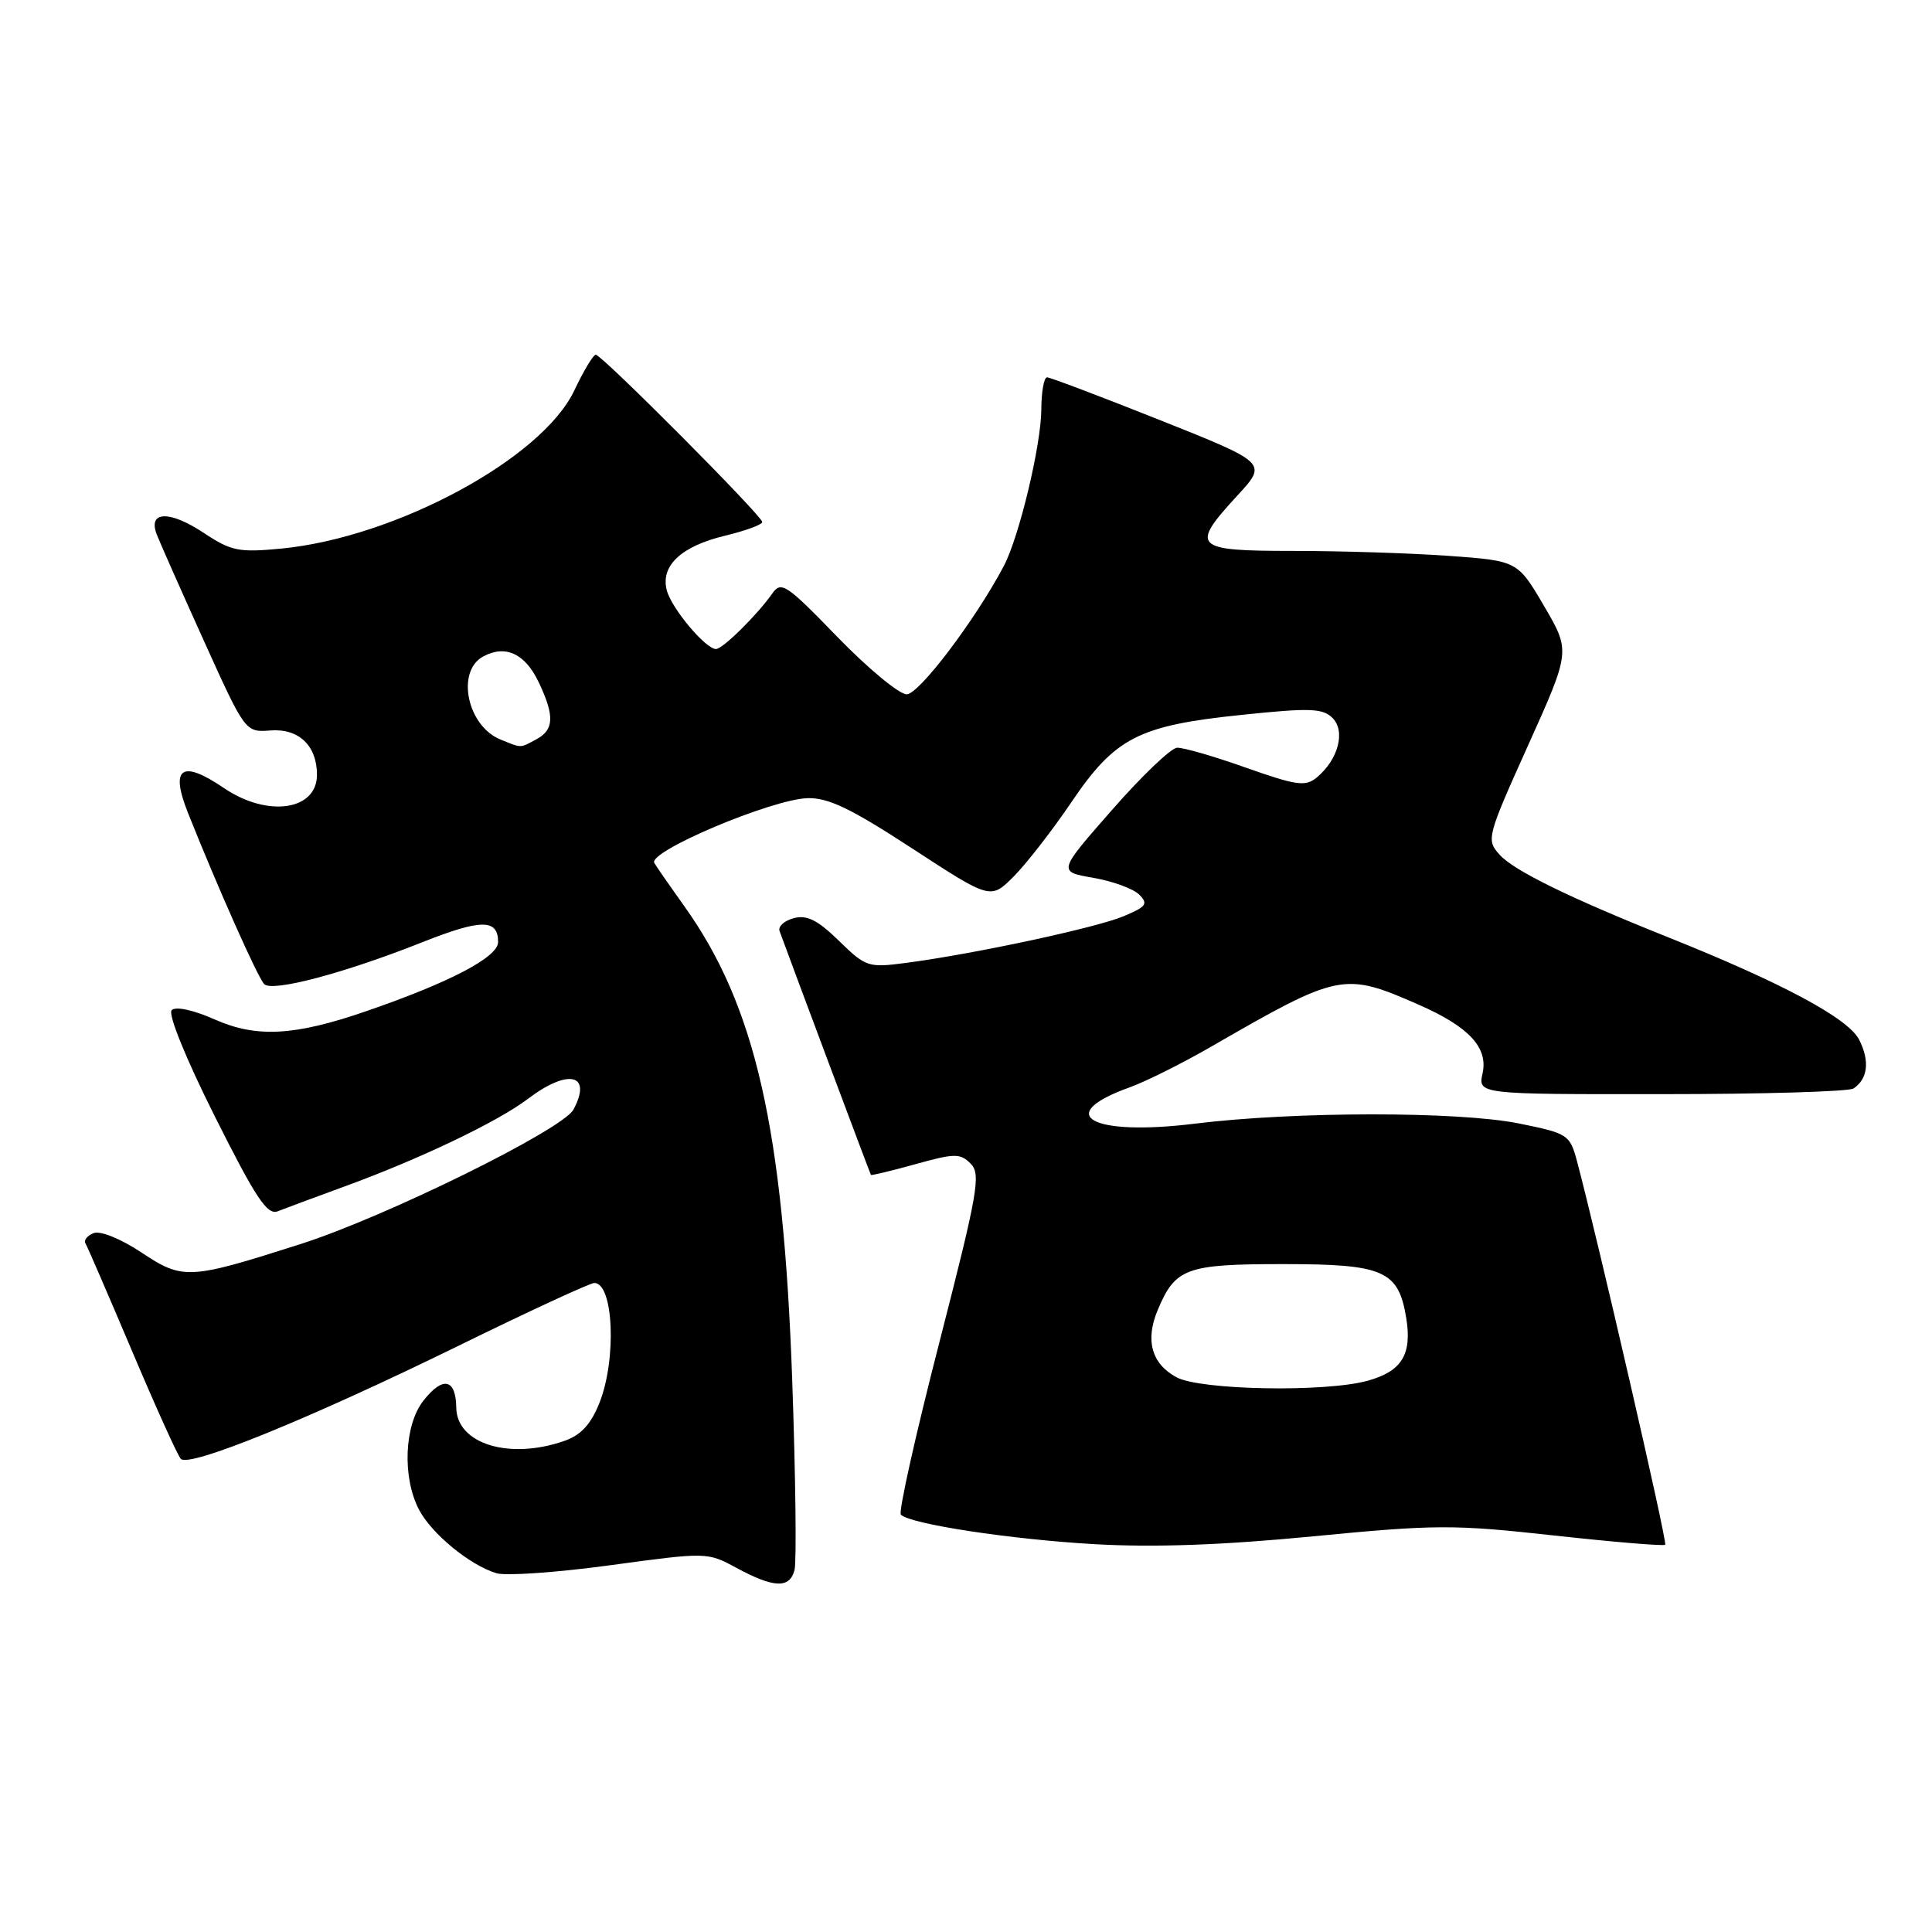 <?xml version="1.0" encoding="UTF-8" standalone="no"?>
<!DOCTYPE svg PUBLIC "-//W3C//DTD SVG 1.1//EN" "http://www.w3.org/Graphics/SVG/1.1/DTD/svg11.dtd" >
<svg xmlns="http://www.w3.org/2000/svg" xmlns:xlink="http://www.w3.org/1999/xlink" version="1.1" viewBox="0 0 256 256">
 <g >
 <path fill="currentColor"
d=" M 105.28 208.04 C 105.56 206.96 105.42 195.60 104.97 182.79 C 103.79 149.53 100.08 133.25 90.69 120.10 C 88.88 117.57 87.08 114.98 86.70 114.35 C 85.80 112.85 102.20 105.92 107.00 105.76 C 109.74 105.68 112.76 107.13 120.88 112.43 C 131.26 119.20 131.26 119.20 134.31 116.15 C 135.98 114.48 139.43 110.04 141.96 106.30 C 147.77 97.72 150.85 96.14 164.56 94.72 C 173.59 93.78 175.27 93.84 176.57 95.14 C 178.32 96.89 177.33 100.65 174.49 103.01 C 172.98 104.26 171.83 104.10 165.09 101.72 C 160.87 100.22 156.76 99.03 155.96 99.08 C 155.16 99.12 151.28 102.83 147.34 107.33 C 140.17 115.50 140.17 115.50 144.84 116.31 C 147.40 116.75 150.15 117.75 150.94 118.53 C 152.18 119.76 151.91 120.14 148.87 121.41 C 145.22 122.94 129.19 126.38 120.12 127.58 C 115.04 128.25 114.74 128.15 111.17 124.67 C 108.36 121.92 106.93 121.20 105.18 121.66 C 103.92 121.99 103.07 122.77 103.30 123.38 C 105.09 128.29 115.30 155.54 115.40 155.68 C 115.47 155.78 118.13 155.14 121.30 154.26 C 126.50 152.81 127.23 152.80 128.62 154.19 C 130.00 155.58 129.59 157.94 124.46 177.91 C 121.32 190.11 119.03 200.36 119.37 200.70 C 120.62 201.95 133.87 203.97 145.00 204.61 C 152.92 205.06 161.95 204.74 174.01 203.57 C 190.21 202.00 192.61 201.99 205.91 203.46 C 213.82 204.33 220.45 204.88 220.65 204.69 C 220.96 204.38 211.68 164.08 208.96 153.86 C 208.01 150.34 207.77 150.18 201.24 148.86 C 193.25 147.25 171.52 147.26 158.34 148.89 C 144.58 150.59 139.46 147.74 149.69 144.08 C 151.78 143.33 156.65 140.90 160.50 138.68 C 177.47 128.89 178.06 128.77 187.99 133.13 C 194.63 136.04 197.20 138.80 196.45 142.21 C 195.84 145.00 195.84 145.00 220.17 144.98 C 233.55 144.98 245.00 144.64 245.60 144.23 C 247.50 142.96 247.78 140.60 246.35 137.77 C 244.91 134.93 236.17 130.25 220.98 124.17 C 207.94 118.96 200.56 115.34 198.69 113.24 C 196.92 111.26 197.02 110.89 202.49 98.74 C 208.10 86.28 208.10 86.28 204.59 80.29 C 201.08 74.31 201.08 74.31 191.89 73.65 C 186.83 73.29 177.59 73.00 171.35 73.00 C 158.14 73.00 157.65 72.51 163.97 65.65 C 167.94 61.34 167.94 61.34 153.71 55.67 C 145.88 52.55 139.14 50.00 138.74 50.00 C 138.33 50.00 137.99 51.91 137.98 54.25 C 137.96 58.97 135.04 71.17 133.00 75.02 C 129.21 82.18 121.77 92.00 120.14 92.00 C 119.15 92.00 115.02 88.58 110.97 84.41 C 104.18 77.40 103.51 76.95 102.32 78.66 C 100.33 81.49 95.76 86.00 94.87 86.00 C 93.49 86.00 88.96 80.59 88.35 78.21 C 87.51 74.95 90.26 72.38 96.08 70.98 C 98.79 70.33 101.00 69.52 101.00 69.17 C 101.00 68.36 79.74 47.00 78.94 47.00 C 78.61 47.00 77.33 49.14 76.09 51.75 C 71.82 60.77 52.42 71.23 37.27 72.69 C 31.62 73.23 30.64 73.03 26.93 70.57 C 22.43 67.60 19.57 67.71 20.77 70.82 C 21.17 71.86 23.98 78.19 27.00 84.88 C 32.50 97.04 32.50 97.04 35.84 96.79 C 39.59 96.50 42.00 98.80 42.00 102.66 C 42.00 107.41 35.44 108.34 29.67 104.42 C 24.06 100.61 22.51 101.69 24.91 107.72 C 28.90 117.73 34.16 129.54 35.01 130.40 C 36.08 131.48 45.58 128.97 55.93 124.86 C 63.77 121.75 66.00 121.74 66.00 124.83 C 66.00 126.83 59.58 130.19 48.43 134.02 C 39.03 137.26 33.98 137.53 28.47 135.09 C 25.63 133.83 23.28 133.32 22.75 133.85 C 22.23 134.37 24.59 140.19 28.48 147.96 C 33.89 158.75 35.41 161.05 36.80 160.50 C 37.74 160.13 41.64 158.68 45.47 157.28 C 55.46 153.65 65.95 148.65 69.94 145.61 C 75.30 141.55 78.51 142.30 75.99 147.02 C 74.57 149.67 51.12 161.23 39.87 164.83 C 25.03 169.57 24.25 169.62 18.74 165.96 C 16.03 164.16 13.31 163.05 12.42 163.39 C 11.57 163.72 11.07 164.33 11.32 164.74 C 11.57 165.16 14.34 171.57 17.49 179.00 C 20.63 186.43 23.54 192.86 23.96 193.31 C 25.06 194.49 40.98 188.00 60.62 178.39 C 70.03 173.77 78.19 170.00 78.75 170.00 C 81.30 170.00 81.73 180.14 79.42 185.91 C 78.29 188.74 76.97 190.17 74.77 190.93 C 67.49 193.47 60.53 191.33 60.46 186.54 C 60.41 182.68 58.69 182.30 56.11 185.59 C 53.57 188.81 53.28 195.71 55.50 200.00 C 57.15 203.20 62.24 207.39 65.78 208.46 C 67.03 208.84 73.83 208.36 80.88 207.40 C 93.67 205.66 93.72 205.66 97.60 207.76 C 102.55 210.43 104.63 210.51 105.28 208.04 Z  M 155.88 182.49 C 152.59 180.71 151.72 177.59 153.40 173.59 C 155.73 168.02 157.16 167.50 170.05 167.50 C 183.39 167.50 185.31 168.35 186.34 174.68 C 187.11 179.48 185.74 181.70 181.24 182.95 C 175.63 184.51 159.03 184.21 155.88 182.49 Z  M 66.32 97.99 C 61.90 96.21 60.39 88.93 64.04 86.98 C 67.00 85.39 69.59 86.61 71.40 90.44 C 73.50 94.86 73.42 96.71 71.07 97.96 C 68.86 99.15 69.18 99.15 66.32 97.99 Z "/>
</g>
</svg>